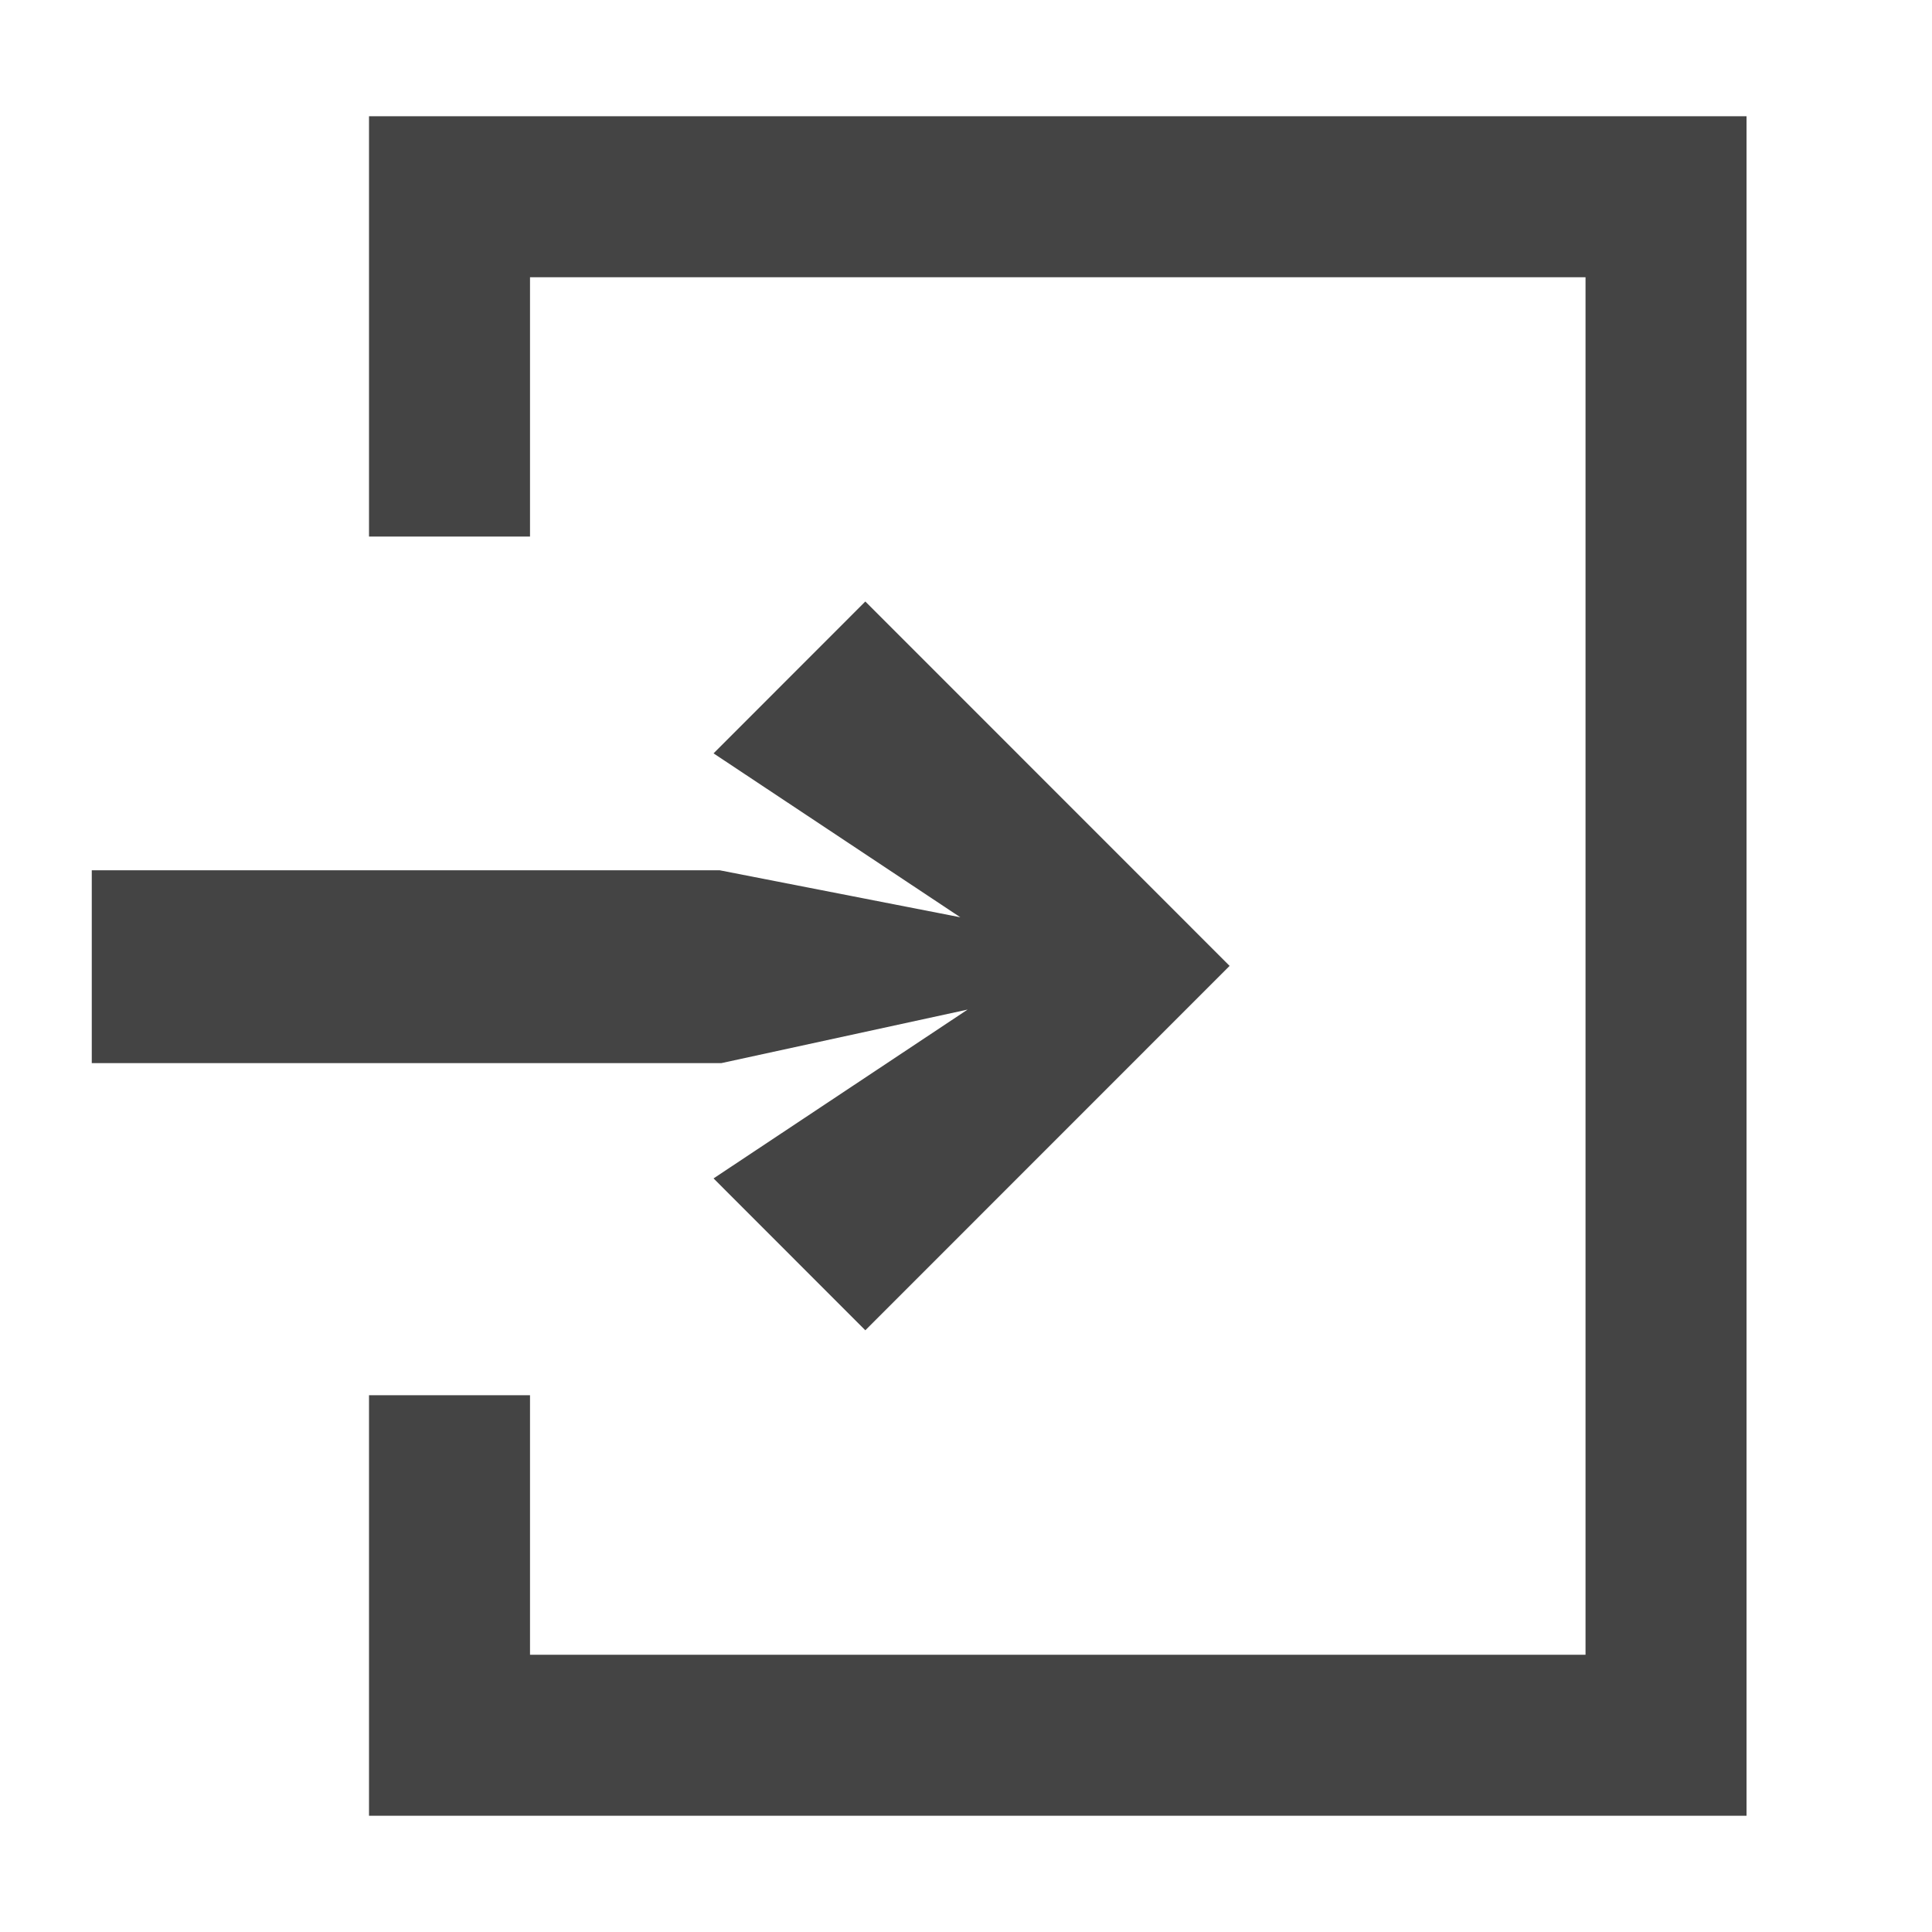 <?xml version="1.0" encoding="utf-8"?>
<!-- Generator: Adobe Illustrator 16.0.4, SVG Export Plug-In . SVG Version: 6.00 Build 0)  -->
<!DOCTYPE svg PUBLIC "-//W3C//DTD SVG 1.1//EN" "http://www.w3.org/Graphics/SVG/1.1/DTD/svg11.dtd">
<svg version="1.1" id="Ebene_1" xmlns="http://www.w3.org/2000/svg" xmlns:xlink="http://www.w3.org/1999/xlink" x="0px" y="0px"
	 width="18px" height="18px" viewBox="0 0 18 18" enable-background="new 0 0 18 18" xml:space="preserve">
<g>
	<polygon fill="#444444" points="9.015,9.406 6.648,10.979 8.062,12.394 11.456,8.999 8.062,5.604 6.648,7.019 8.947,8.546 
		6.704,8.108 0.855,8.108 0.855,9.905 6.72,9.905 	"/>
	<polygon fill="#444444" points="3.438,1.083 3.438,4.999 4.938,4.999 4.938,2.583 14.772,2.583 14.772,15.417 4.938,15.417 
		4.938,12.999 3.438,12.999 3.438,16.917 16.272,16.917 16.272,1.083 	"/>
</g>
</svg>
